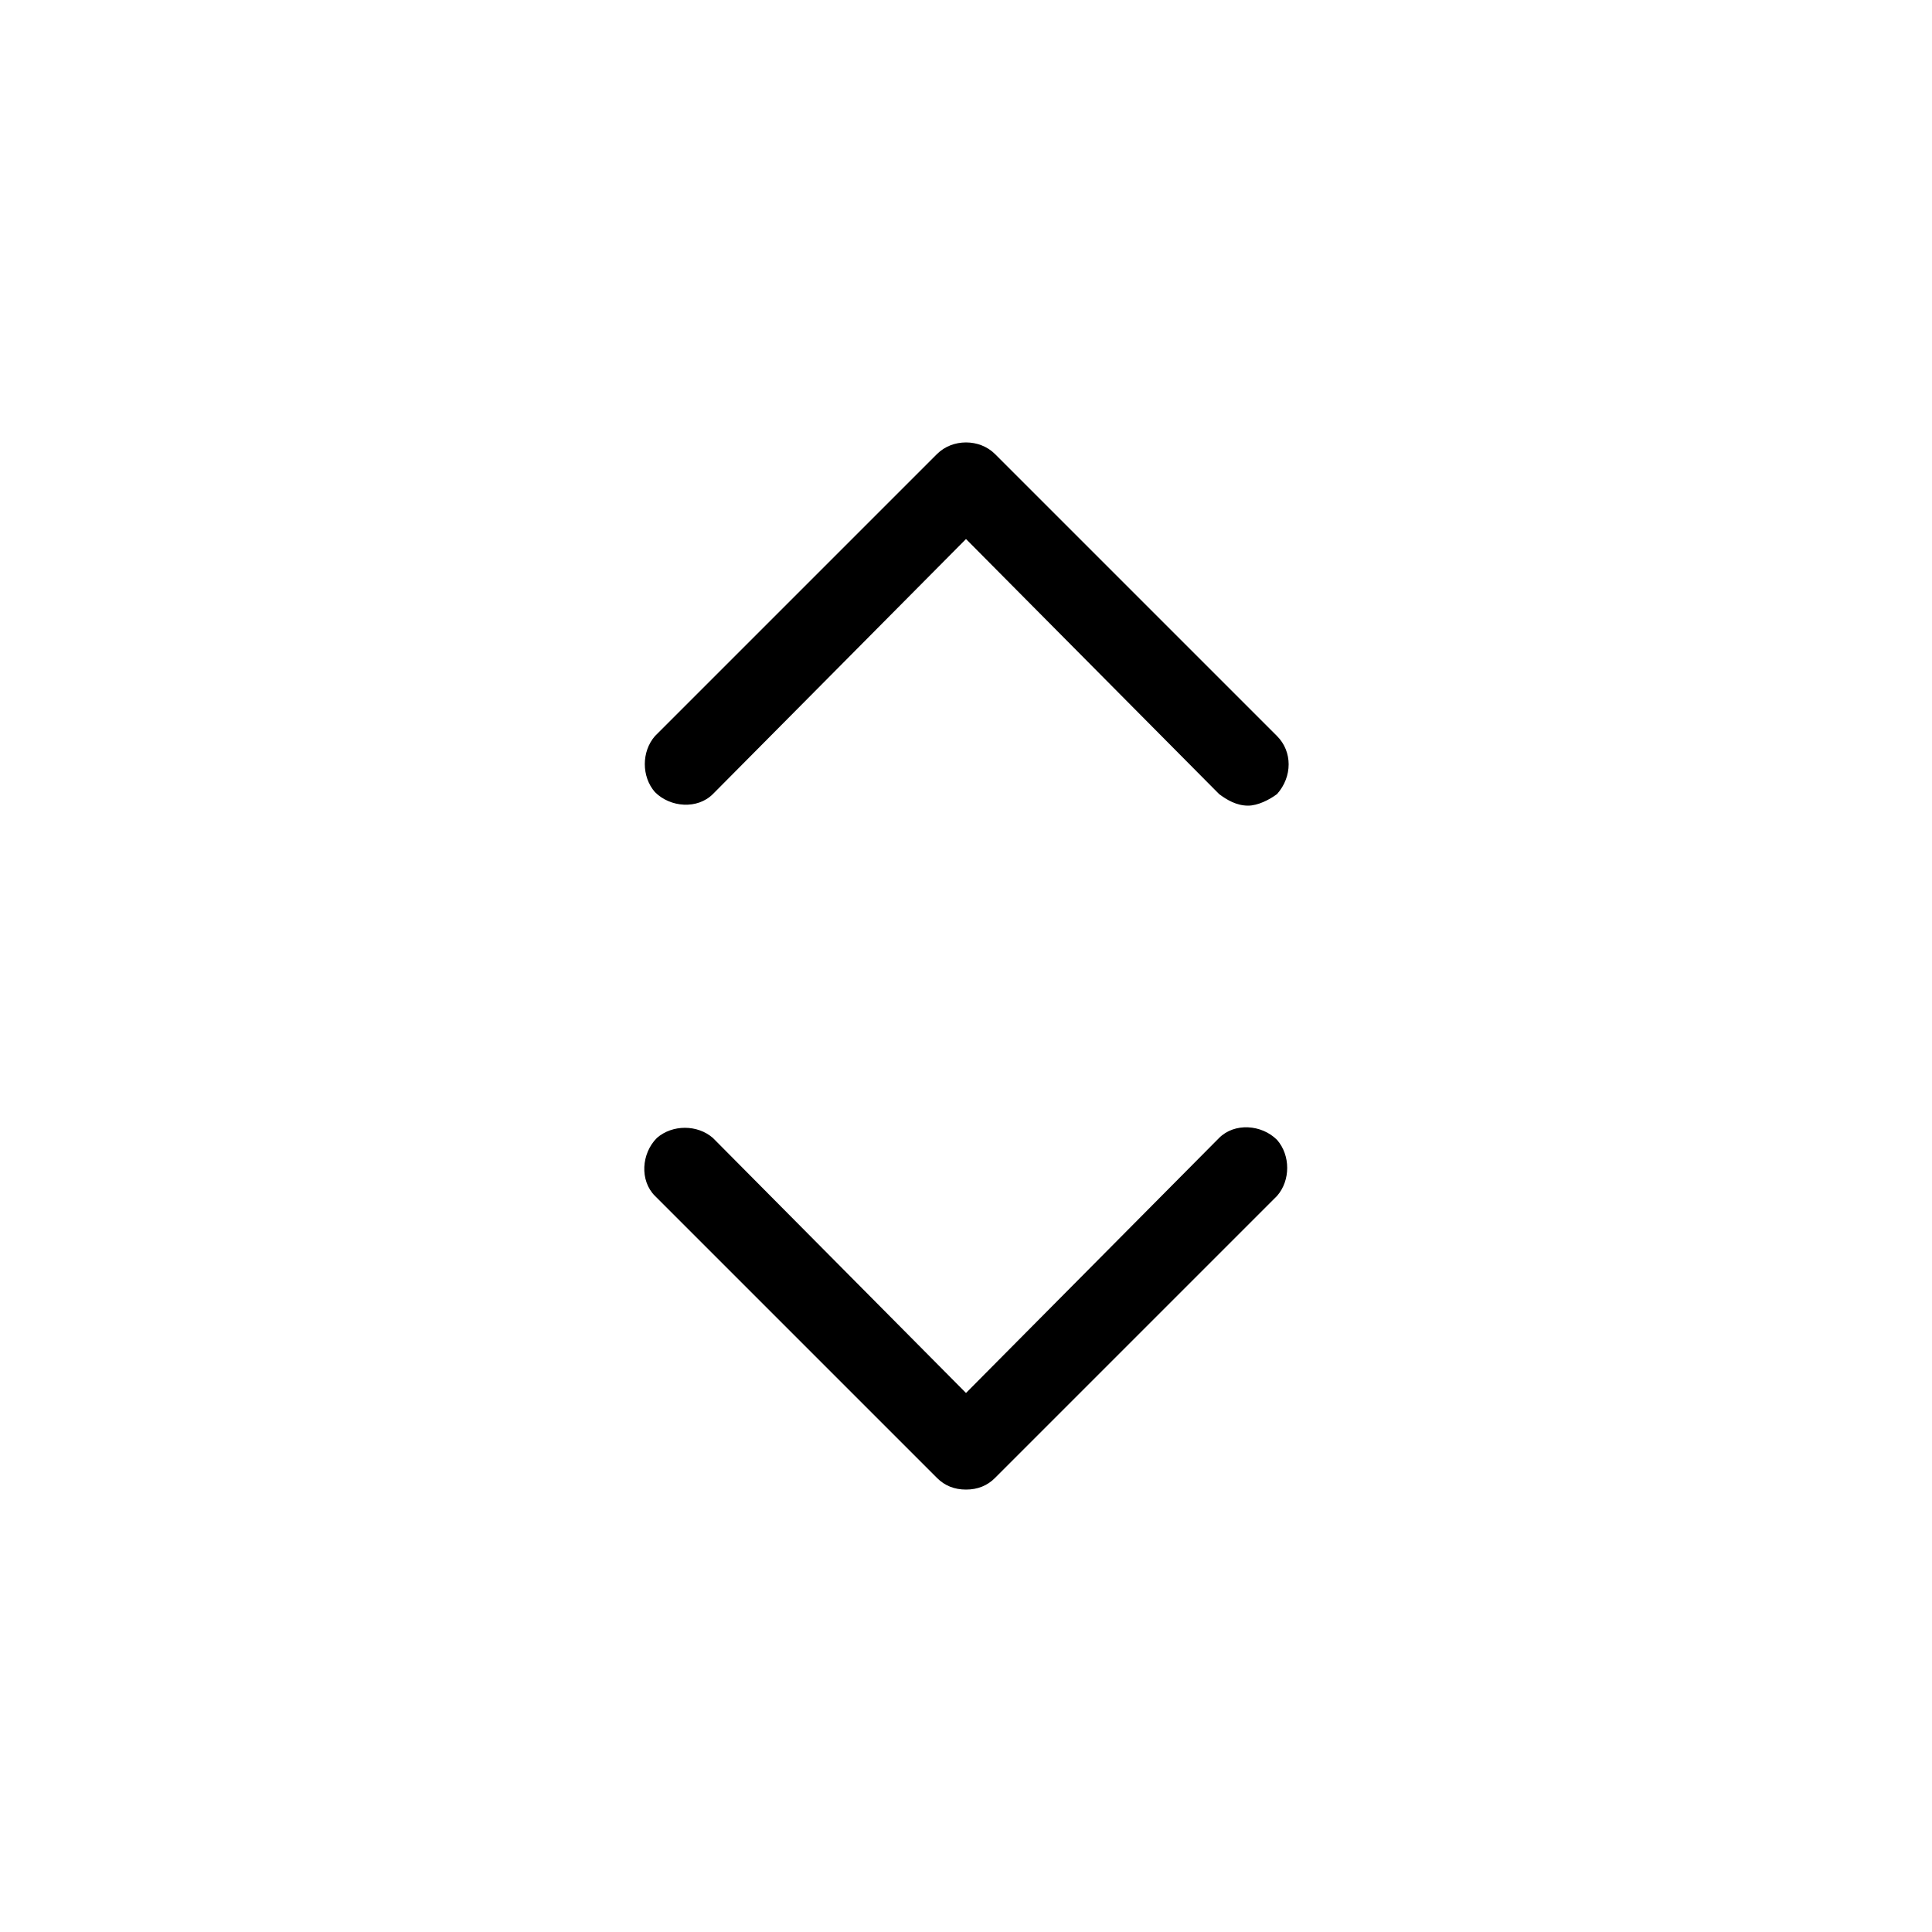 <svg xmlns="http://www.w3.org/2000/svg" width="24" height="24" viewBox="0 0 24 24">
<path d="M8.856 9.864l3.144-3.168 3.144 3.168c0.096 0.072 0.216 0.144 0.36 0.144 0.12 0 0.264-0.072 0.36-0.144 0.192-0.216 0.192-0.528 0-0.72l-3.504-3.504c0 0 0 0 0 0-0.192-0.192-0.528-0.192-0.72 0l-3.504 3.504c-0.168 0.192-0.168 0.504 0 0.696 0.192 0.192 0.528 0.216 0.72 0.024zM15.144 14.136l-3.144 3.168-3.144-3.168c-0.192-0.168-0.504-0.168-0.696 0-0.192 0.192-0.216 0.528-0.024 0.72l3.504 3.504c0.096 0.096 0.216 0.144 0.36 0.144s0.264-0.048 0.36-0.144l3.504-3.504c0.168-0.192 0.168-0.504 0-0.696-0.192-0.192-0.528-0.216-0.72-0.024z"></path>
</svg>
